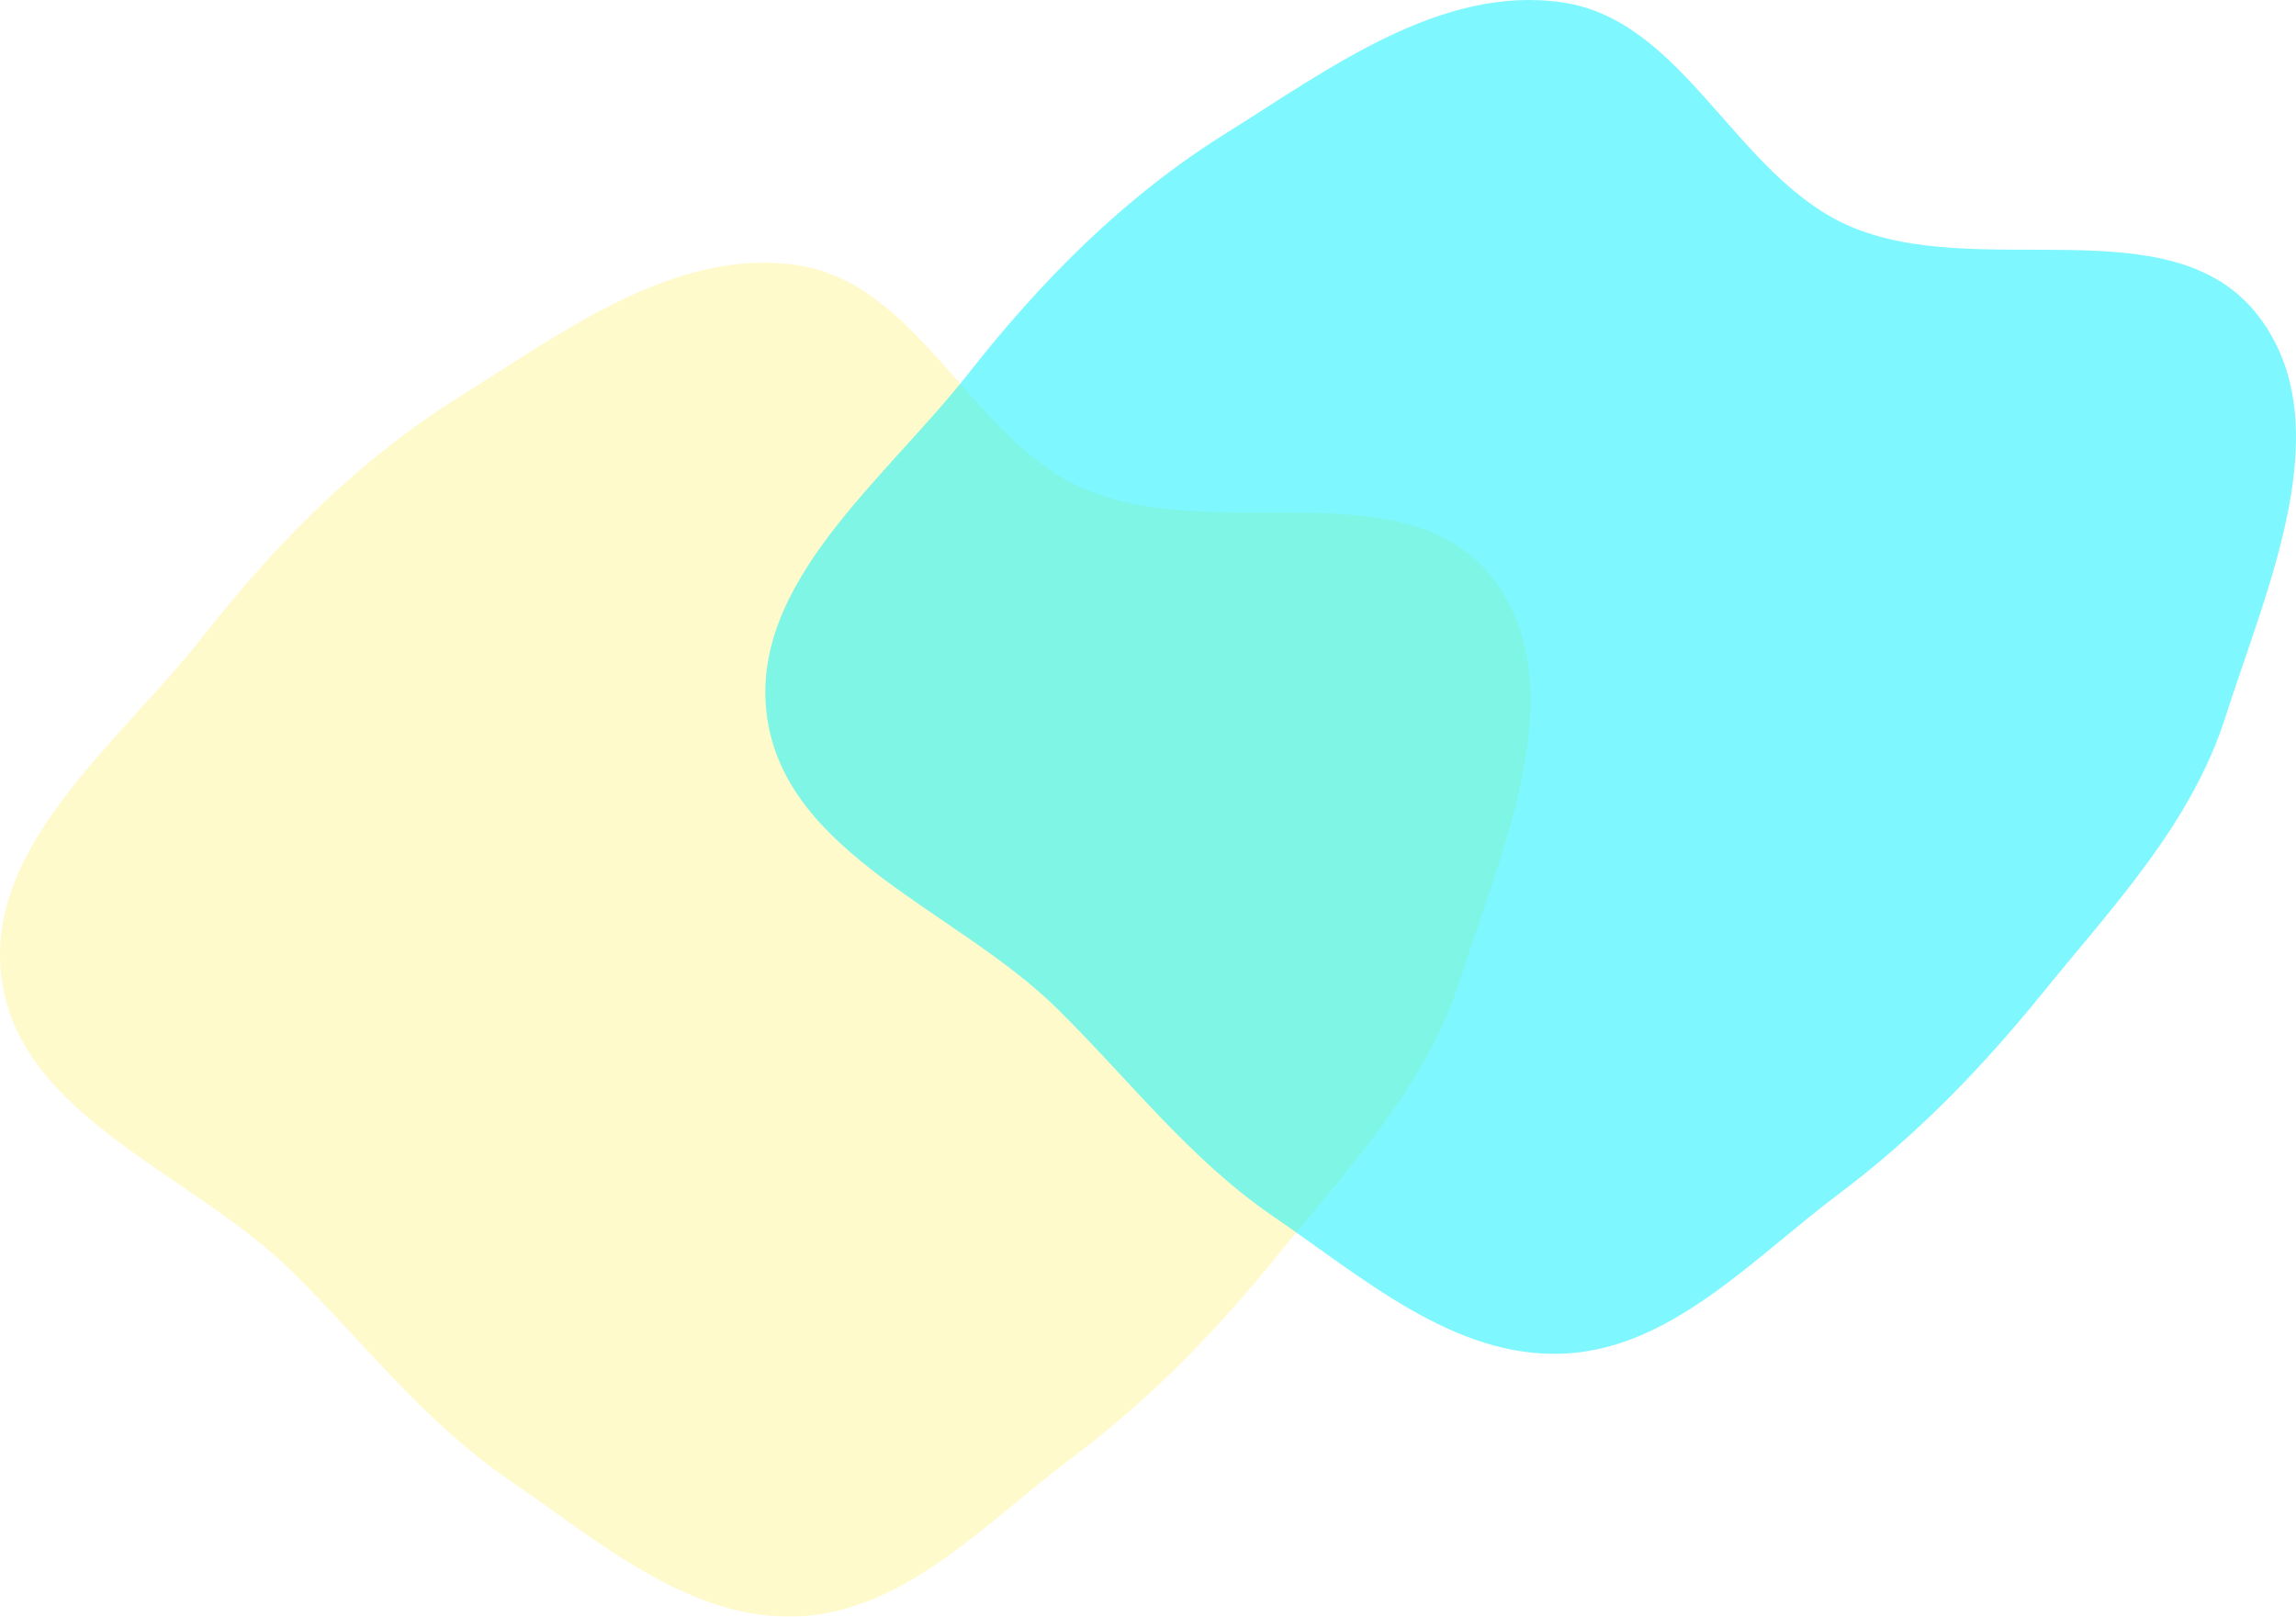 <svg width="142" height="100" viewBox="0 0 142 100" fill="none" xmlns="http://www.w3.org/2000/svg">
<g opacity="0.5" filter="url(#filter0_f_7992_1992)">
<path fill-rule="evenodd" clip-rule="evenodd" d="M90.299 60.611C88.184 67.24 83.344 72.311 78.96 77.717C75.183 82.374 71.157 86.526 66.361 90.128C61.018 94.14 55.98 99.724 49.302 99.989C42.602 100.256 36.976 95.297 31.441 91.517C26.237 87.962 22.531 83.064 18.045 78.639C11.905 72.583 1.31 69.147 0.108 60.611C-1.053 52.36 7.376 45.956 12.524 39.399C17.086 33.589 22.179 28.442 28.445 24.524C34.88 20.5 41.791 15.3 49.302 16.402C56.8 17.503 59.988 27.055 66.897 30.168C74.951 33.796 86.954 28.791 92.335 35.791C97.484 42.489 92.866 52.565 90.299 60.611Z" fill="#FFF598"/>
</g>
<g opacity="0.5" filter="url(#filter1_f_7992_1992)">
<path fill-rule="evenodd" clip-rule="evenodd" d="M137.633 44.36C135.518 50.988 130.677 56.059 126.293 61.465C122.516 66.123 118.491 70.275 113.695 73.876C108.352 77.888 103.314 83.472 96.636 83.737C89.936 84.004 84.309 79.045 78.774 75.265C73.57 71.71 69.865 66.812 65.379 62.387C59.239 56.331 48.643 52.895 47.442 44.36C46.281 36.108 54.709 29.704 59.858 23.147C64.42 17.337 69.513 12.19 75.779 8.272C82.214 4.248 89.125 -0.952 96.636 0.15C104.134 1.251 107.322 10.803 114.23 13.916C122.284 17.544 134.288 12.539 139.669 19.54C144.818 26.238 140.2 36.313 137.633 44.36Z" fill="#00F0FF"/>
</g>
<defs>
<filter id="filter0_f_7992_1992" x="-120" y="-103.748" width="334.666" height="323.748" filterUnits="userSpaceOnUse" color-interpolation-filters="sRGB">
<feFlood flood-opacity="0" result="BackgroundImageFix"/>
<feBlend mode="normal" in="SourceGraphic" in2="BackgroundImageFix" result="shape"/>
<feGaussianBlur stdDeviation="60" result="effect1_foregroundBlur_7992_1992"/>
</filter>
<filter id="filter1_f_7992_1992" x="-72.666" y="-120" width="334.666" height="323.748" filterUnits="userSpaceOnUse" color-interpolation-filters="sRGB">
<feFlood flood-opacity="0" result="BackgroundImageFix"/>
<feBlend mode="normal" in="SourceGraphic" in2="BackgroundImageFix" result="shape"/>
<feGaussianBlur stdDeviation="60" result="effect1_foregroundBlur_7992_1992"/>
</filter>
</defs>
</svg>
